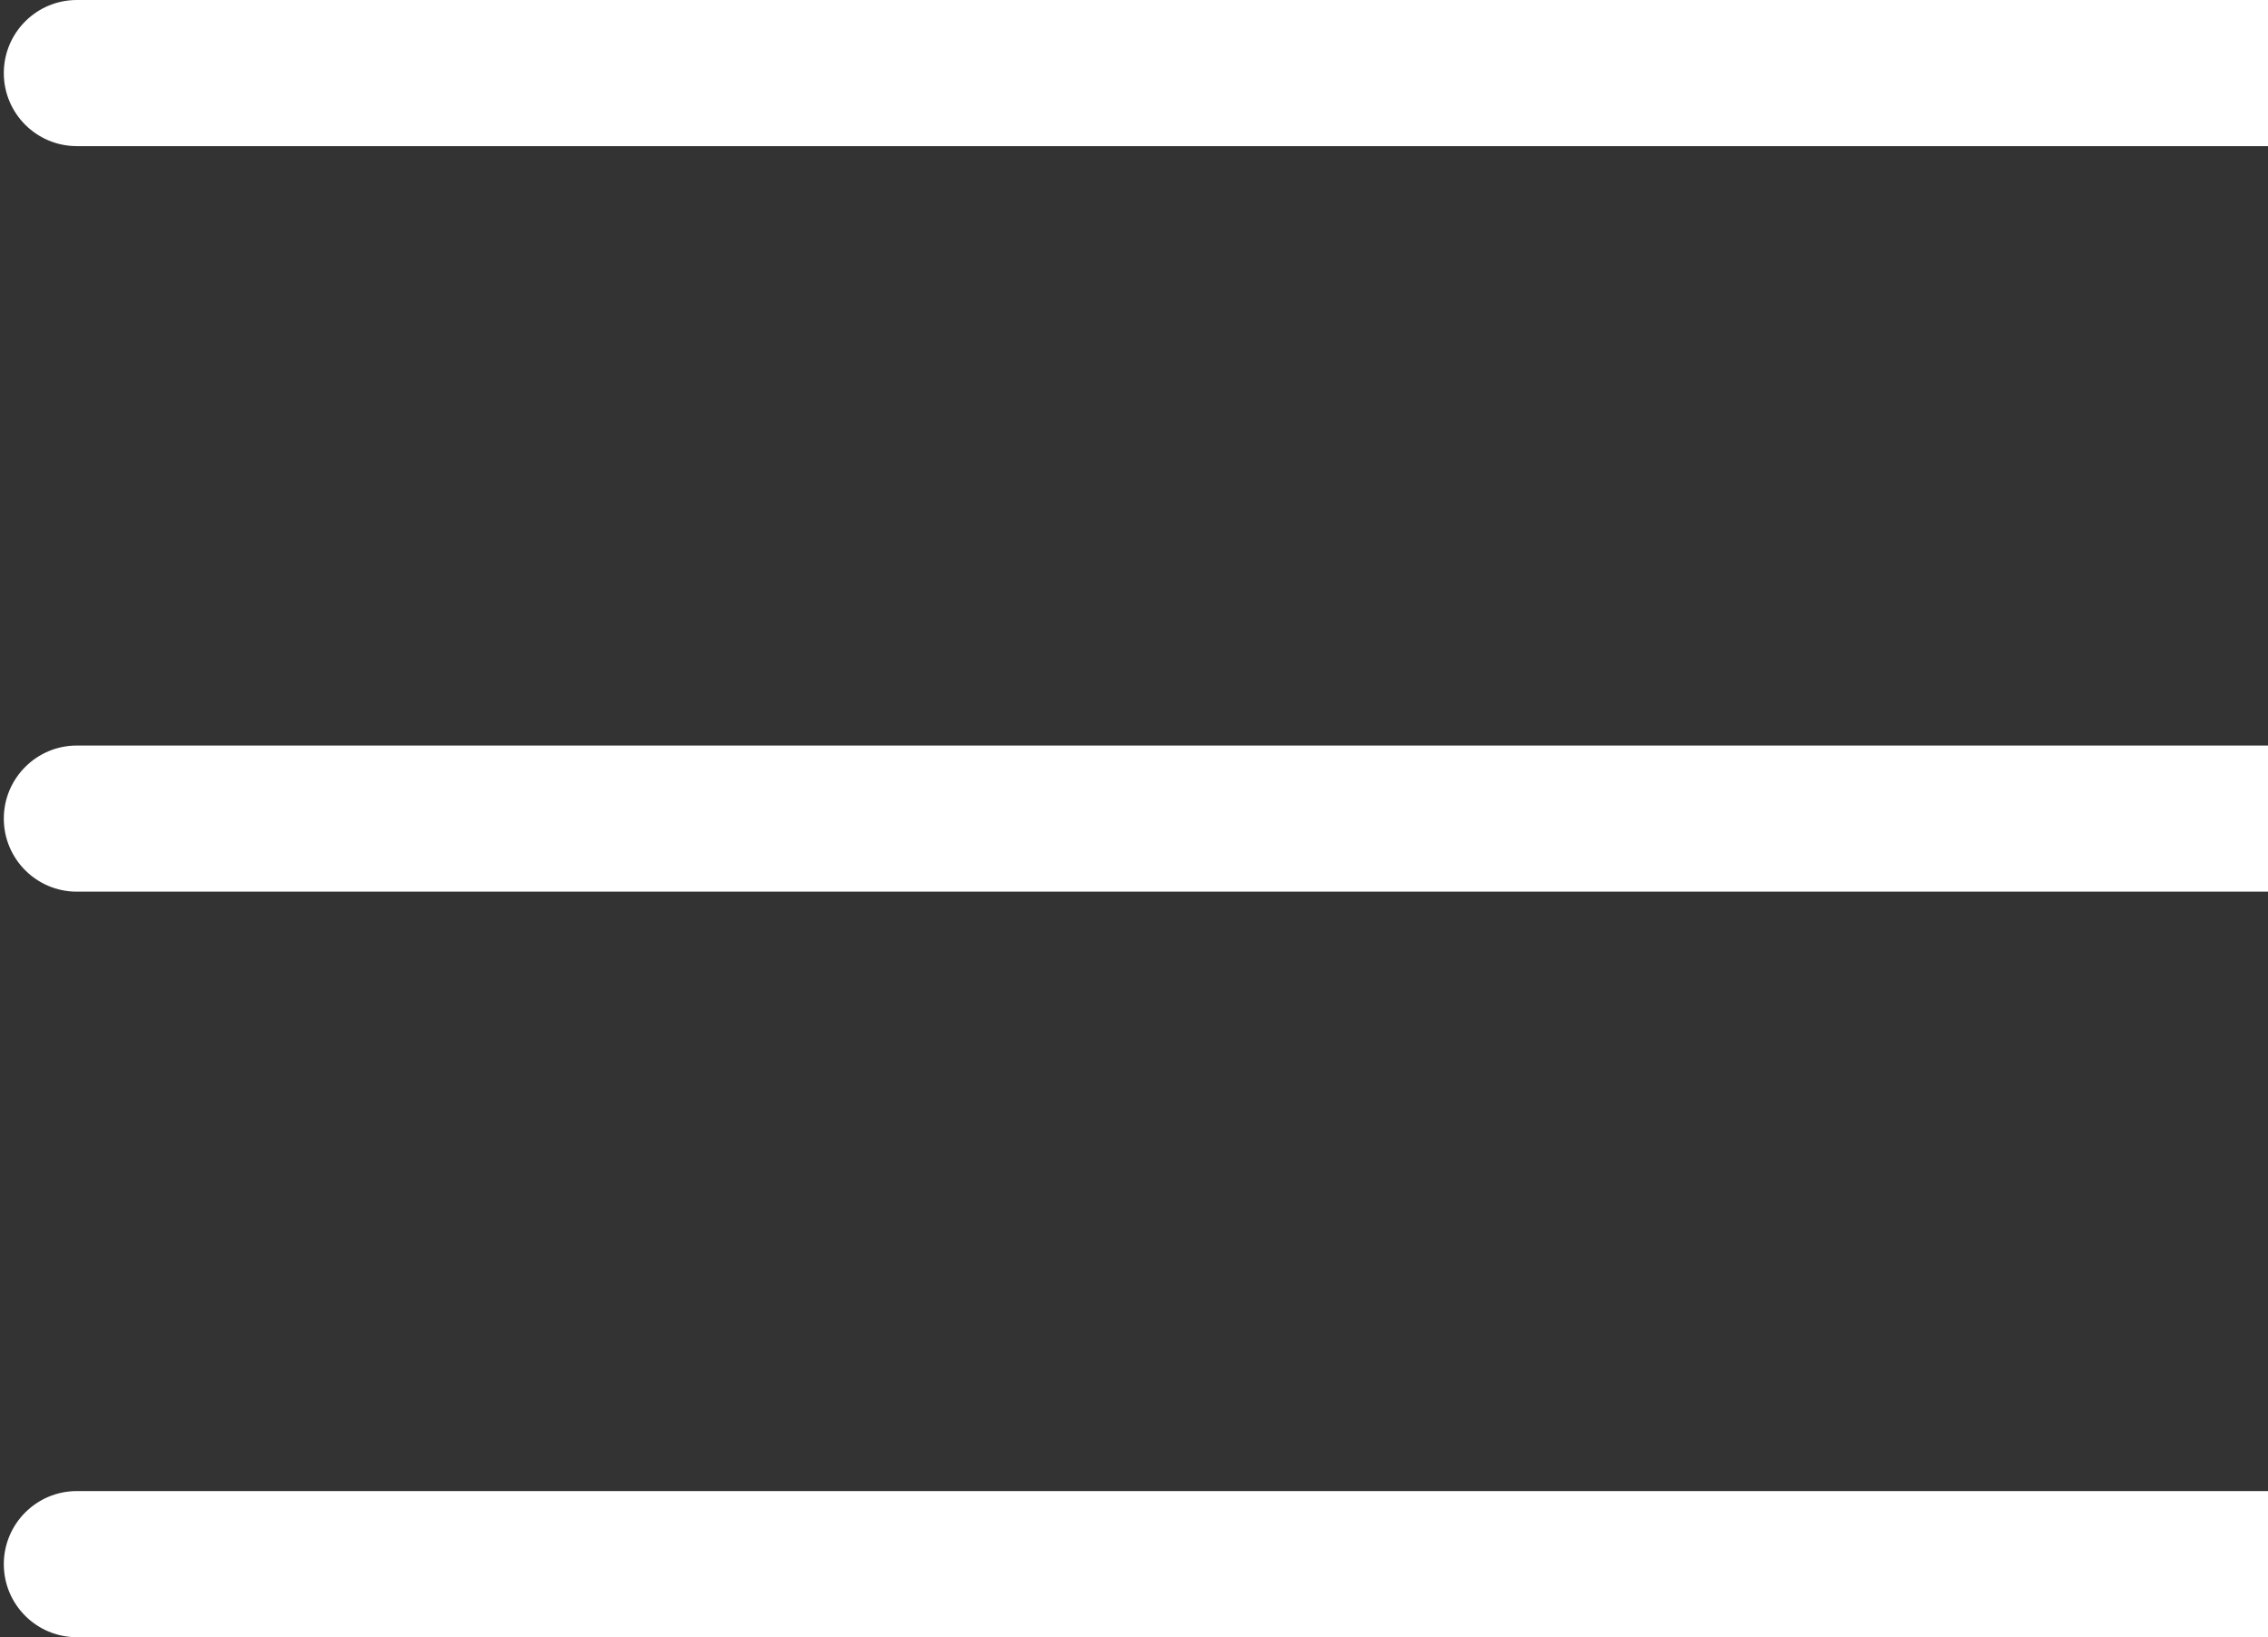 <?xml version="1.0" encoding="utf-8"?>
<!-- Generator: Adobe Illustrator 16.0.0, SVG Export Plug-In . SVG Version: 6.00 Build 0)  -->
<!DOCTYPE svg PUBLIC "-//W3C//DTD SVG 1.1//EN" "http://www.w3.org/Graphics/SVG/1.1/DTD/svg11.dtd">
<svg version="1.1" id="Layer_1" xmlns="http://www.w3.org/2000/svg" xmlns:xlink="http://www.w3.org/1999/xlink" x="0px" y="0px"
	 width="53.591px" height="38.675px" viewBox="0 0 53.591 38.675" enable-background="new 0 0 53.591 38.675" xml:space="preserve">
<rect x="0" y="0" width="53.591" height="38.675" fill="#333333" stroke="none"/>
<g id="Layer_x0020_1">
	<path fill="#FFFFFF" d="M1.816,0h60.049c0.953,0,1.726,0.772,1.726,1.726l0,0c0,0.953-0.772,1.726-1.726,1.726H1.816
		c-0.953,0-1.726-0.773-1.726-1.726l0,0C0.091,0.772,0.863,0,1.816,0z"/>
	<path fill="#FFFFFF" d="M1.816,17.612h60.049c0.953,0,1.726,0.772,1.726,1.725l0,0c0,0.953-0.772,1.727-1.726,1.727H1.816
		c-0.953,0-1.726-0.773-1.726-1.727l0,0C0.091,18.385,0.863,17.612,1.816,17.612z"/>
	<path fill="#FFFFFF" d="M1.816,35.224h60.049c0.953,0,1.726,0.773,1.726,1.726l0,0c0,0.953-0.772,1.726-1.726,1.726H1.816
		c-0.953,0-1.726-0.772-1.726-1.726l0,0C0.091,35.997,0.863,35.224,1.816,35.224z"/>
</g>
</svg>
